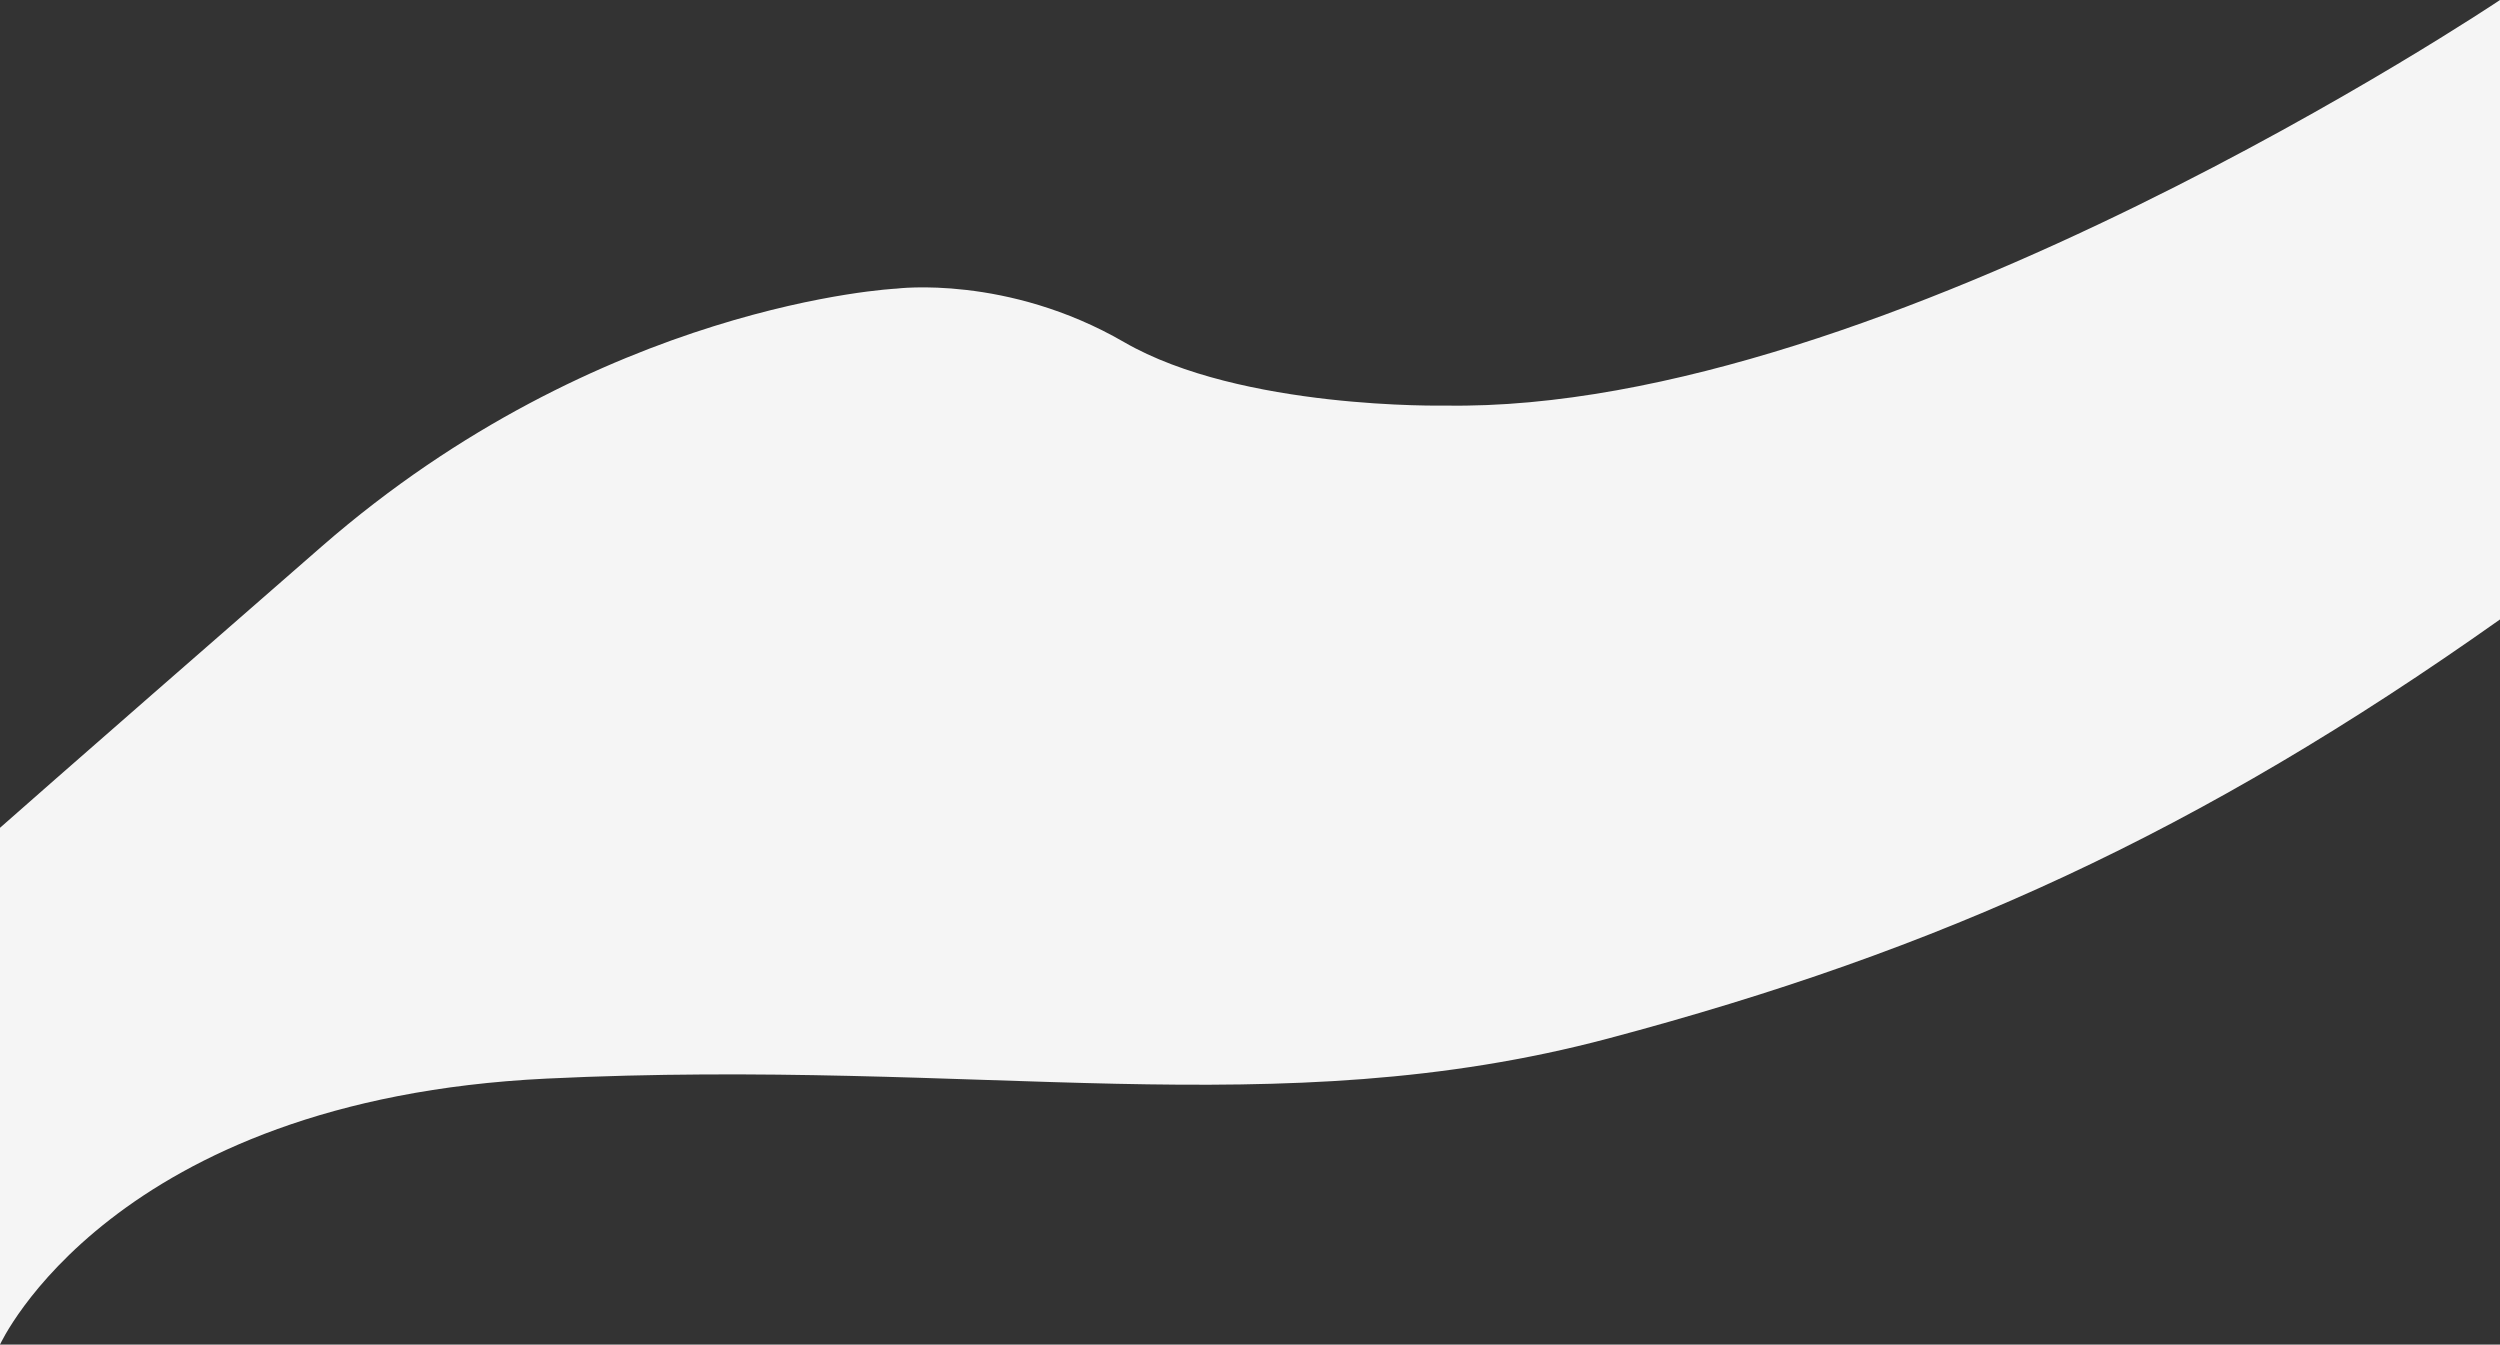 <svg xmlns="http://www.w3.org/2000/svg" viewBox="0 0 2001.532 1076.492"><rect x="0" y="0" width="2001.532" height="1076.492" fill="#333333" stroke="none"/><defs><style>.a{fill:#f5f5f5;}</style></defs><path class="a" d="M2000,0s-492.724,330.776-844.592,324.709c0,0-163.238,3.457-256.979-50.8s-182.276-42.83-182.276-42.83S479.743,242.4,255.863,437.661-1.532,662.751-1.532,662.751v413.741s89.065-196.12,437.51-212.953,584.11,38.584,850.074-32.115S1758.607,666.85,2000,495.929Z" transform="translate(1.532)"/></svg>
